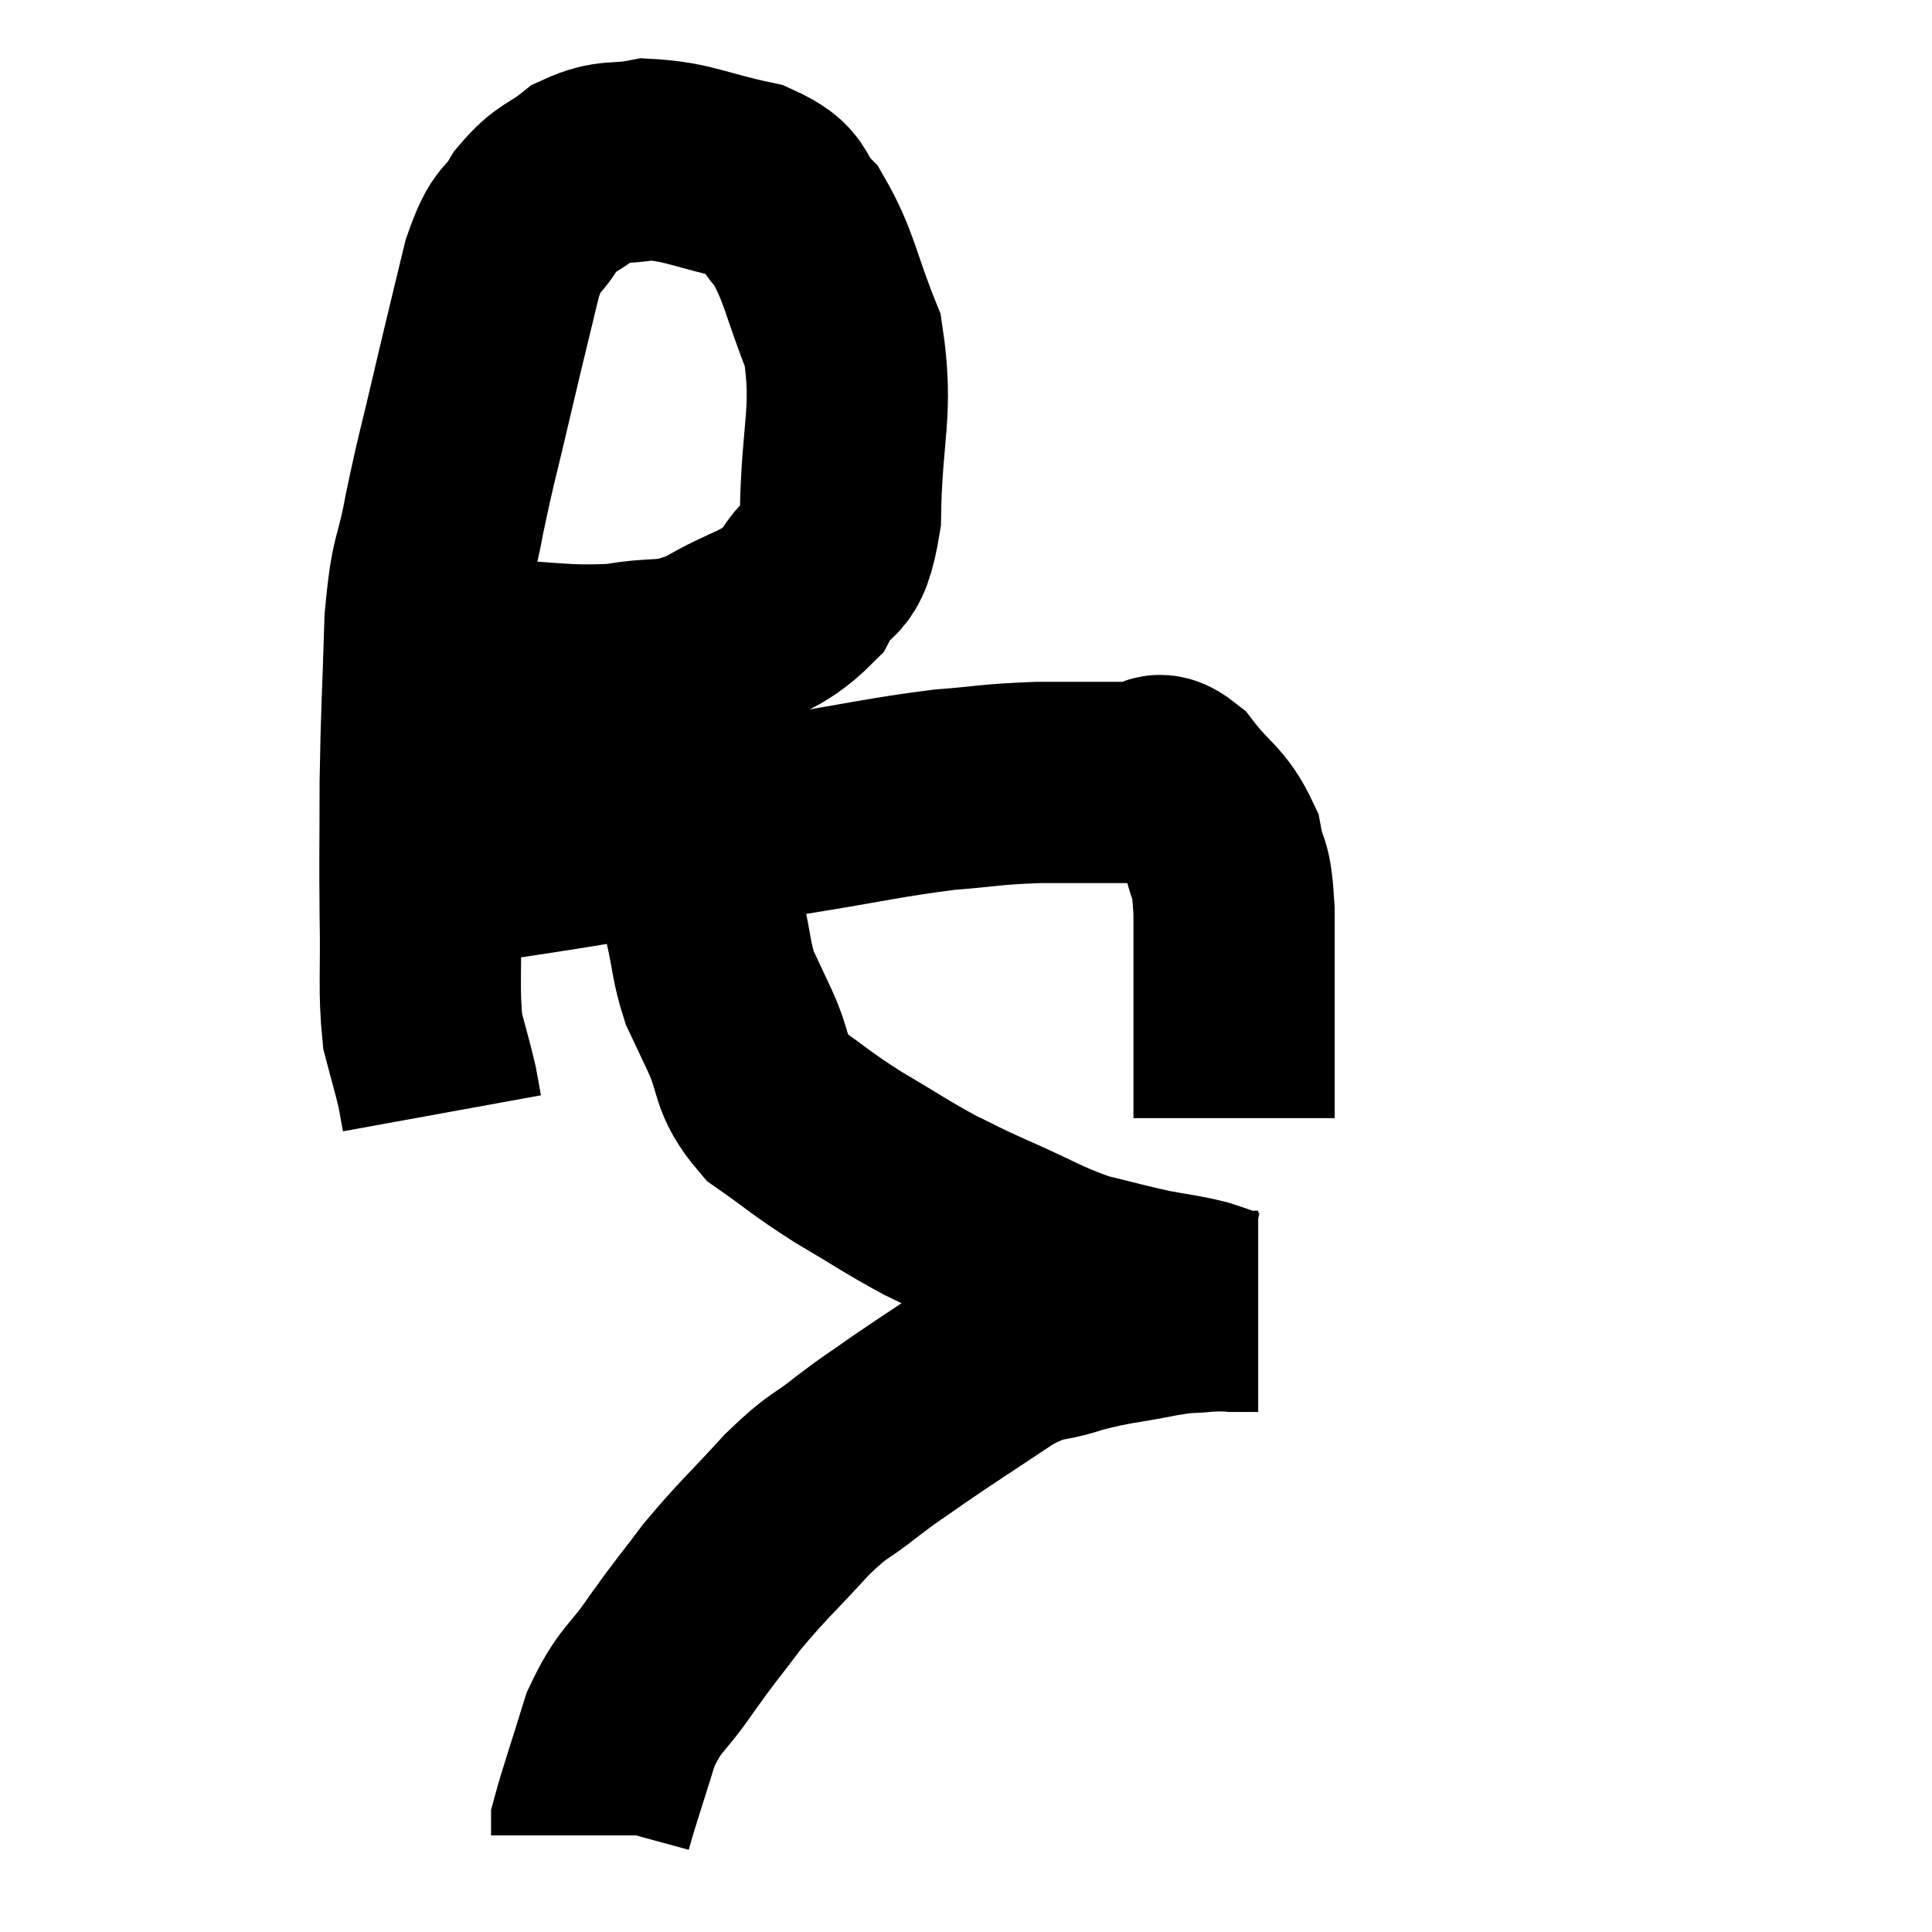 <svg width="48" height="48" viewBox="0 0 48 48" xmlns="http://www.w3.org/2000/svg"><path d="M 10.5 16.14 C 11.22 16.26, 10.725 16.29, 11.94 16.38 C 13.65 16.44, 13.935 16.575, 15.36 16.5 C 16.5 16.29, 16.5 16.53, 17.64 16.08 C 18.78 15.39, 19.11 15.51, 19.92 14.7 C 20.4 13.77, 20.625 14.4, 20.88 12.84 C 20.91 10.65, 21.21 10.26, 20.94 8.46 C 20.37 7.05, 20.37 6.63, 19.8 5.64 C 19.23 5.07, 19.59 4.92, 18.66 4.5 C 17.37 4.23, 17.115 4.02, 16.08 3.96 C 15.3 4.11, 15.21 3.945, 14.52 4.26 C 13.92 4.74, 13.83 4.62, 13.32 5.22 C 12.9 5.94, 12.87 5.55, 12.48 6.66 C 12.12 8.16, 12.12 8.13, 11.76 9.66 C 11.4 11.22, 11.34 11.34, 11.04 12.78 C 10.8 14.1, 10.71 13.755, 10.56 15.42 C 10.5 17.43, 10.47 17.61, 10.44 19.44 C 10.44 21.09, 10.425 21.195, 10.44 22.74 C 10.47 24.18, 10.395 24.555, 10.5 25.62 C 10.68 26.31, 10.74 26.49, 10.86 27 C 10.92 27.33, 10.95 27.495, 10.98 27.66 L 10.98 27.66" fill="none" stroke="black" stroke-width="5"></path><path d="M 10.68 21.54 C 10.89 21.51, 10.605 21.54, 11.1 21.48 C 11.88 21.39, 11.79 21.42, 12.66 21.3 C 13.62 21.15, 13.485 21.18, 14.58 21 C 15.81 20.79, 15.75 20.775, 17.04 20.58 C 18.39 20.4, 18.135 20.46, 19.74 20.22 C 21.6 19.92, 21.945 19.815, 23.46 19.62 C 24.63 19.53, 24.57 19.485, 25.8 19.44 C 27.09 19.44, 27.54 19.44, 28.38 19.44 C 28.77 19.44, 28.665 19.05, 29.16 19.44 C 29.76 20.22, 29.985 20.205, 30.36 21 C 30.51 21.81, 30.585 21.375, 30.66 22.62 C 30.66 24.3, 30.66 24.735, 30.66 25.98 C 30.66 26.79, 30.66 27.195, 30.66 27.6 C 30.66 27.6, 30.66 27.555, 30.66 27.6 L 30.66 27.78" fill="none" stroke="black" stroke-width="5"></path><path d="M 17.4 20.94 C 17.46 21.93, 17.4 22.02, 17.52 22.92 C 17.7 23.73, 17.67 23.88, 17.88 24.54 C 18.12 25.05, 18.015 24.825, 18.36 25.56 C 18.81 26.52, 18.585 26.685, 19.26 27.48 C 20.16 28.11, 20.1 28.125, 21.06 28.74 C 22.08 29.34, 22.245 29.475, 23.1 29.94 C 23.79 30.27, 23.55 30.18, 24.48 30.6 C 25.65 31.11, 25.8 31.26, 26.82 31.62 C 27.69 31.83, 27.81 31.875, 28.56 32.04 C 29.19 32.16, 29.265 32.145, 29.82 32.28 C 30.3 32.43, 30.42 32.505, 30.78 32.58 C 31.02 32.58, 31.14 32.58, 31.26 32.58 L 31.26 32.58" fill="none" stroke="black" stroke-width="5"></path><path d="M 30.9 32.58 C 30.42 32.58, 30.465 32.55, 29.94 32.58 C 29.37 32.64, 29.61 32.565, 28.8 32.7 C 27.75 32.91, 27.675 32.865, 26.7 33.12 C 25.8 33.42, 25.935 33.18, 24.9 33.72 C 23.73 34.5, 23.46 34.665, 22.56 35.28 C 21.93 35.73, 21.99 35.655, 21.3 36.18 C 20.55 36.78, 20.64 36.57, 19.8 37.38 C 18.87 38.4, 18.72 38.49, 17.94 39.42 C 17.31 40.26, 17.31 40.215, 16.68 41.1 C 16.05 42.03, 15.915 41.91, 15.42 42.96 C 15.06 44.13, 14.88 44.64, 14.7 45.3 C 14.7 45.45, 14.7 45.525, 14.7 45.6 L 14.7 45.6" fill="none" stroke="black" stroke-width="5"></path></svg>